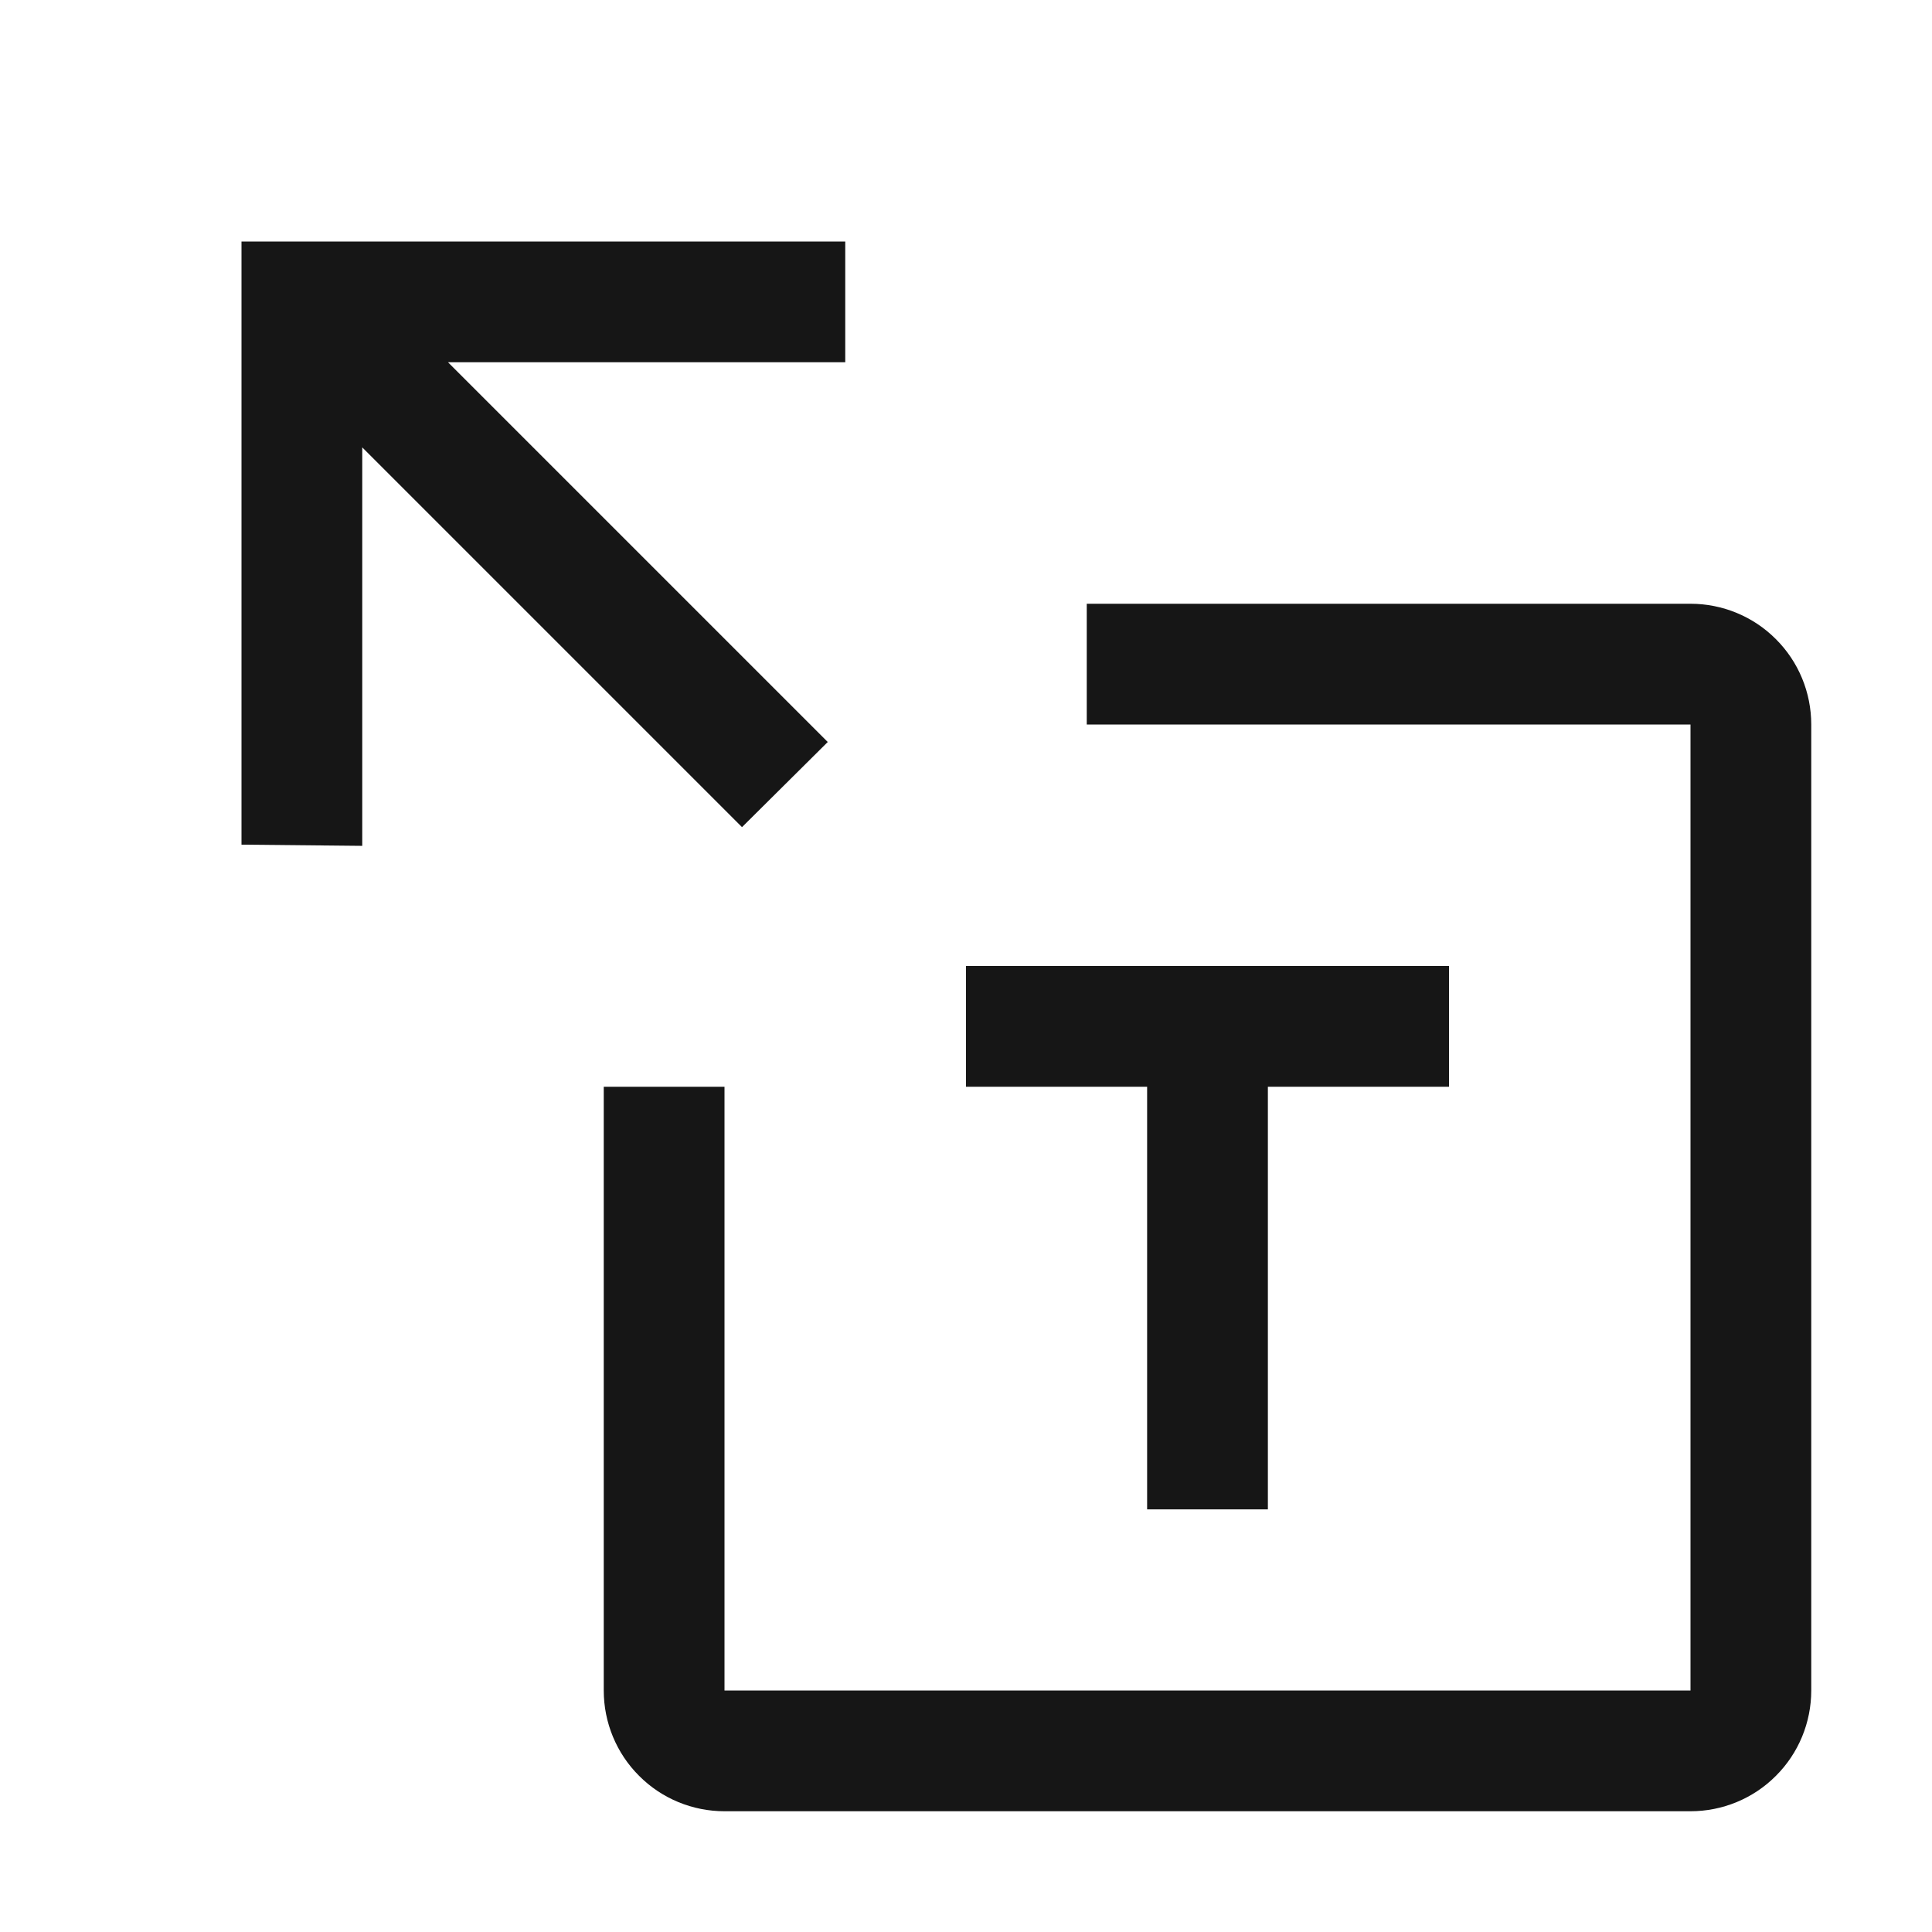 <svg width="16" height="16" viewBox="0 0 16 16" fill="none" xmlns="http://www.w3.org/2000/svg">
<path d="M6.855 6.145L3.71 3H7V2H2V6.995L3 7.005V3.705L6.145 6.85L6.855 6.145Z" fill="#161616"/>
<path d="M14 5H9V6H14V14H6V9H5V14C5 14.265 5.105 14.52 5.293 14.707C5.48 14.895 5.735 15 6 15H14C14.265 15 14.52 14.895 14.707 14.707C14.895 14.52 15 14.265 15 14V6C15 5.735 14.895 5.48 14.707 5.293C14.52 5.105 14.265 5 14 5Z" fill="#161616"/>
<path d="M9.5 12.5H10.5V9H12V8H8V9H9.5V12.5Z" fill="#161616"/>
</svg>
